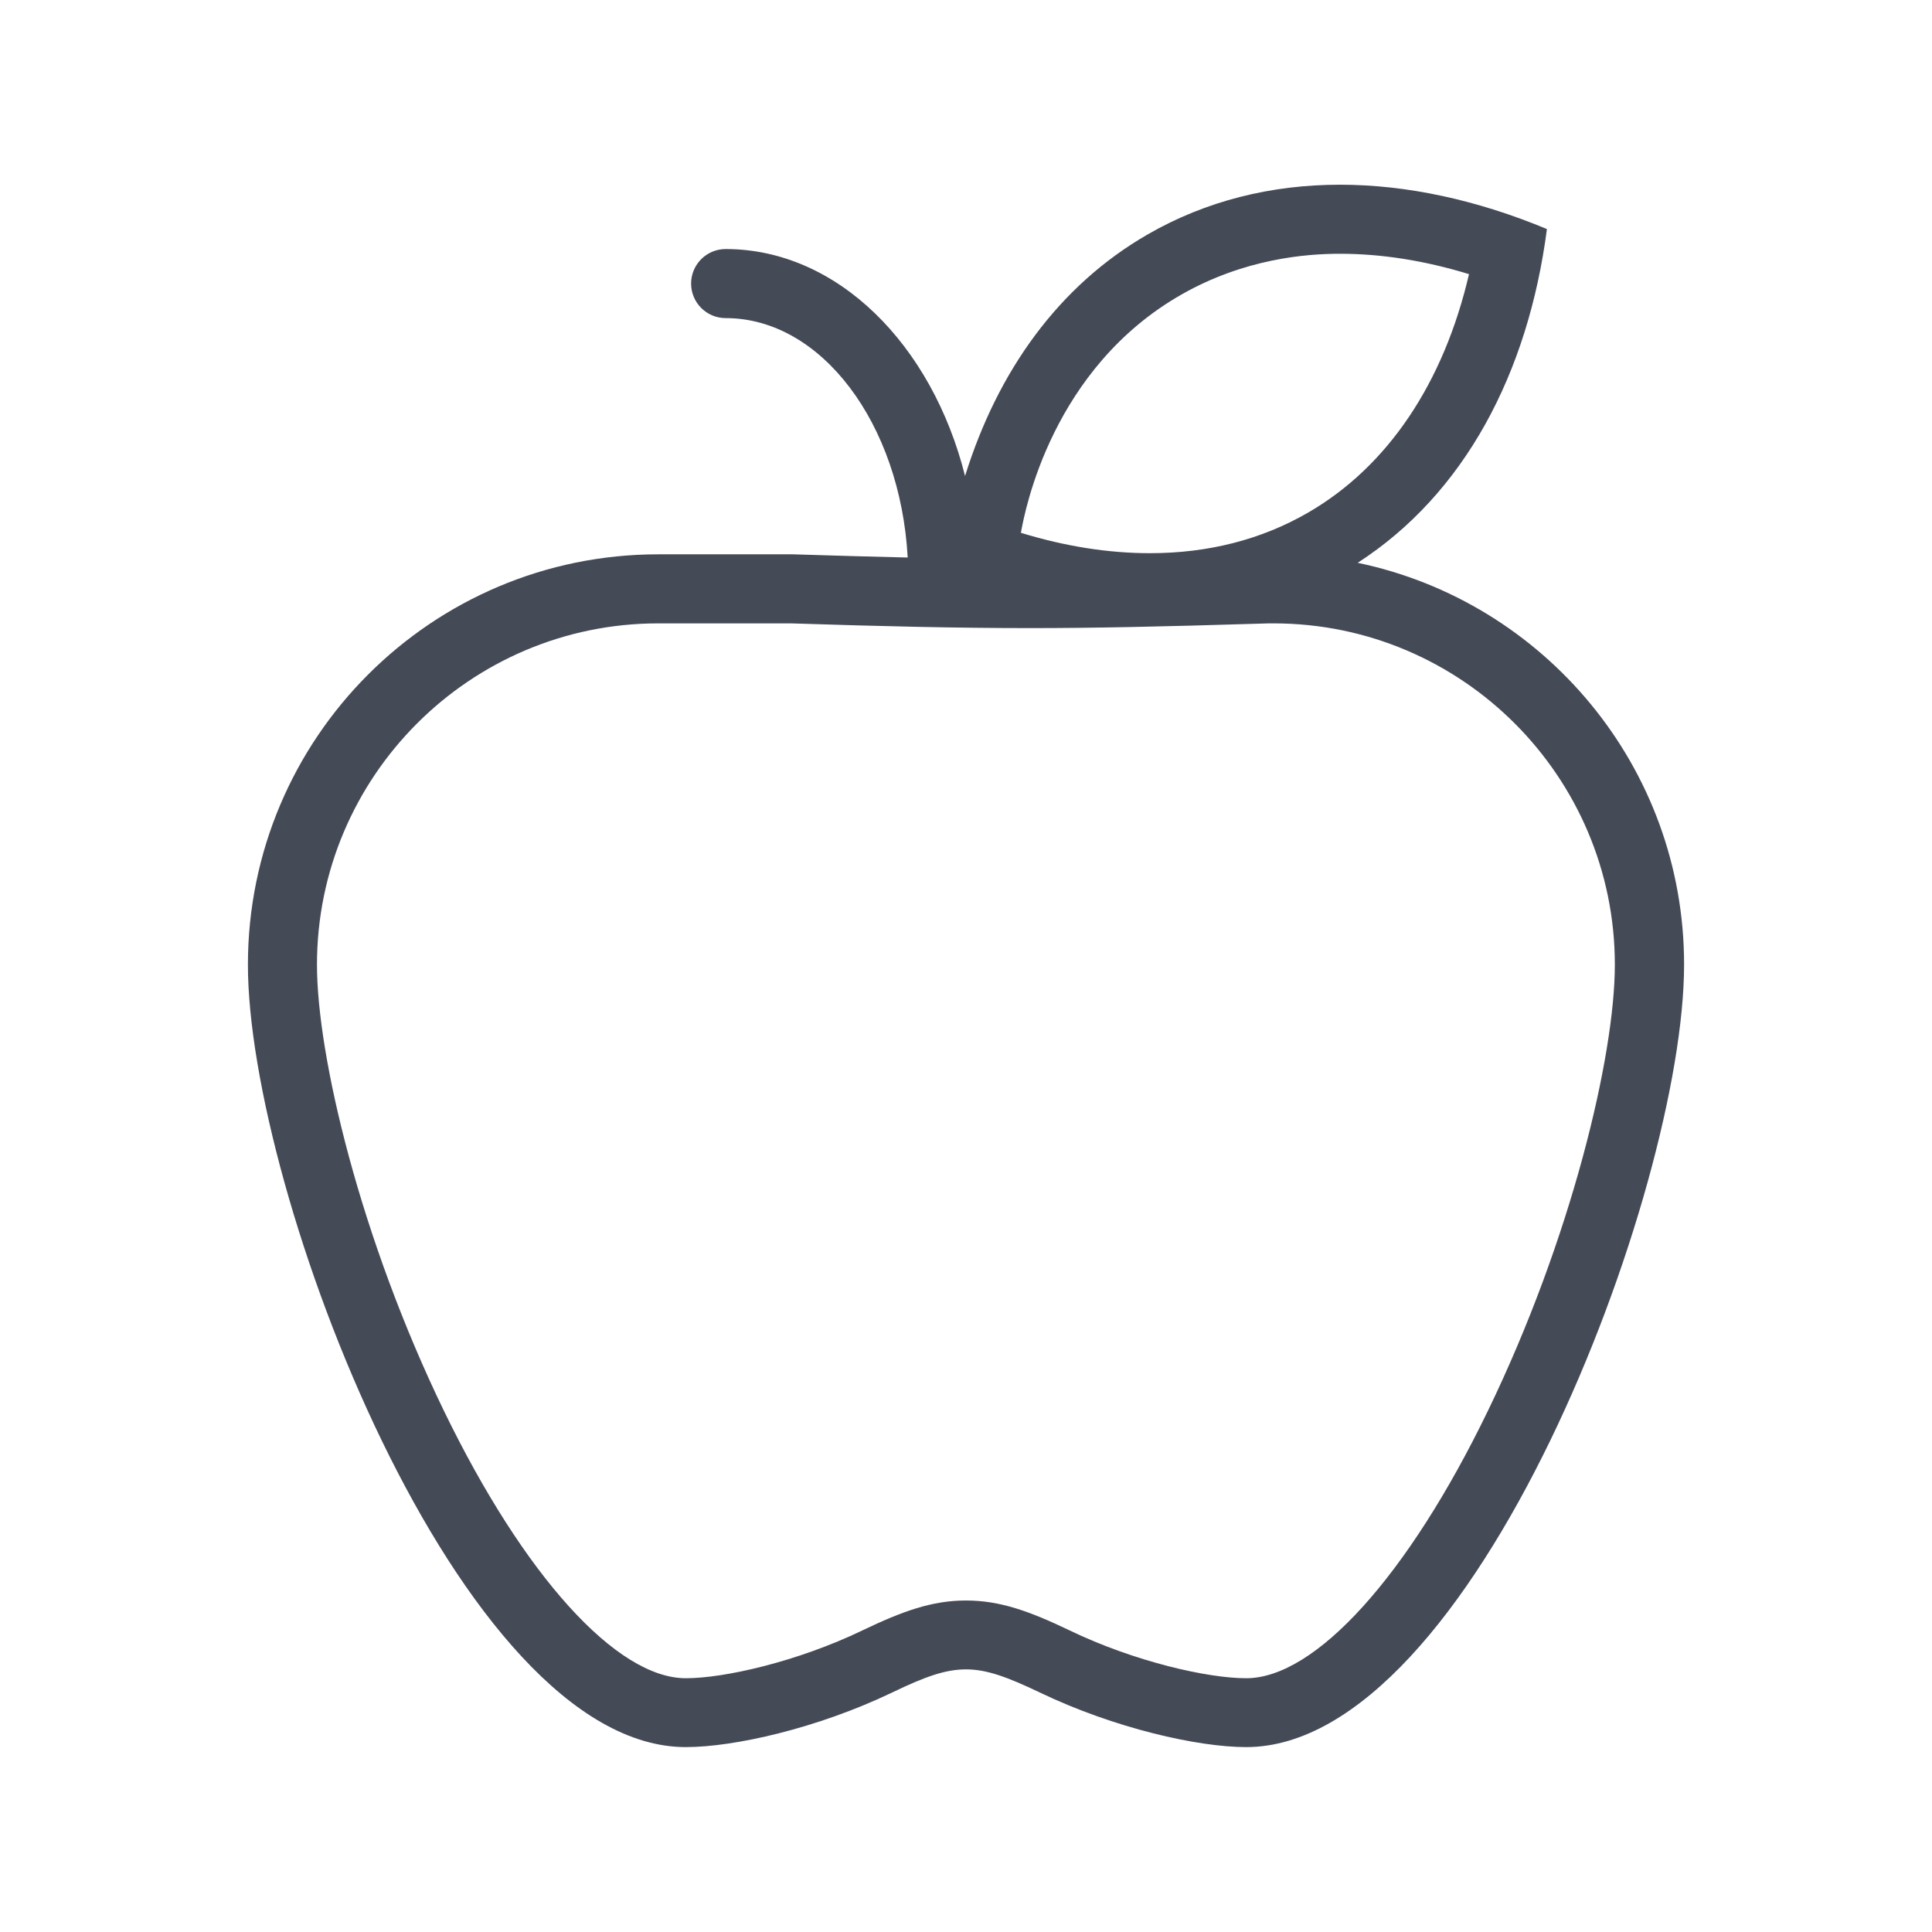 <?xml version="1.0" standalone="no"?><!DOCTYPE svg PUBLIC "-//W3C//DTD SVG 1.1//EN" "http://www.w3.org/Graphics/SVG/1.1/DTD/svg11.dtd"><svg t="1623921220467" class="icon" viewBox="0 0 1024 1024" version="1.1" xmlns="http://www.w3.org/2000/svg" p-id="34129" xmlns:xlink="http://www.w3.org/1999/xlink" width="200" height="200"><defs><style type="text/css"></style></defs><path d="M719.6 298.3c56.5-36.5 90.3-100.2 100.3-176.9-37-15.4-74.2-23.5-109.7-23.5-36.3 0-71 8.5-102 26.4-47 27.1-79.4 72.3-96.7 128C494 182.6 443.8 132 384.6 132c-10.1 0-18.3 8.2-18.3 18.3 0 10.1 8.2 18.3 18.3 18.3 50.8 0 92.6 56 96.5 126.9-18.1-0.4-37.9-1-60.9-1.7h-71.3c-120.1 0-217.5 97.4-217.5 217.5S243.4 926 363.5 926c25.5 0 69.7-9.9 109.5-29 17-8.2 28-12.2 39-12.2s22 4.1 39 12.2c39.8 19.1 84 29 109.5 29 120.1 0 232.1-294.6 232.1-414.8 0-104.8-74.3-192.3-173-212.9zM626.4 156c33.3-18.9 65.7-21.5 83.8-21.5 22 0 44.9 3.6 68.4 10.8-13.4 57.7-43.1 102-85.3 126.4-24.7 14.3-52.9 21.5-83.8 21.5-22 0-44.9-3.6-68.4-10.8 2.1-11.9 16.5-87.3 85.3-126.4z m34.1 733.5c-20.3 0-59-8.7-93.7-25.4-20.9-10-36.6-15.8-54.8-15.8-18.2 0-33.9 5.8-54.8 15.8-34.7 16.7-73.4 25.4-93.7 25.4-36.7 0-85.8-54.3-128.2-141.7-44.2-91.2-67.3-188-67.3-236.5 0-99.8 81.2-180.9 180.9-180.9h70.4c49.5 1.6 88 2.5 126.6 2.5 33.4 0 68-0.7 123.3-2.4 1.9-0.1 3.9-0.1 5.8-0.1 99.8 0 180.9 81.2 180.9 180.9 0 48.5-23.1 145.3-67.3 236.5-42.3 87.4-91.4 141.7-128.1 141.7z" fill="#454A57" p-id="34130"></path></svg>